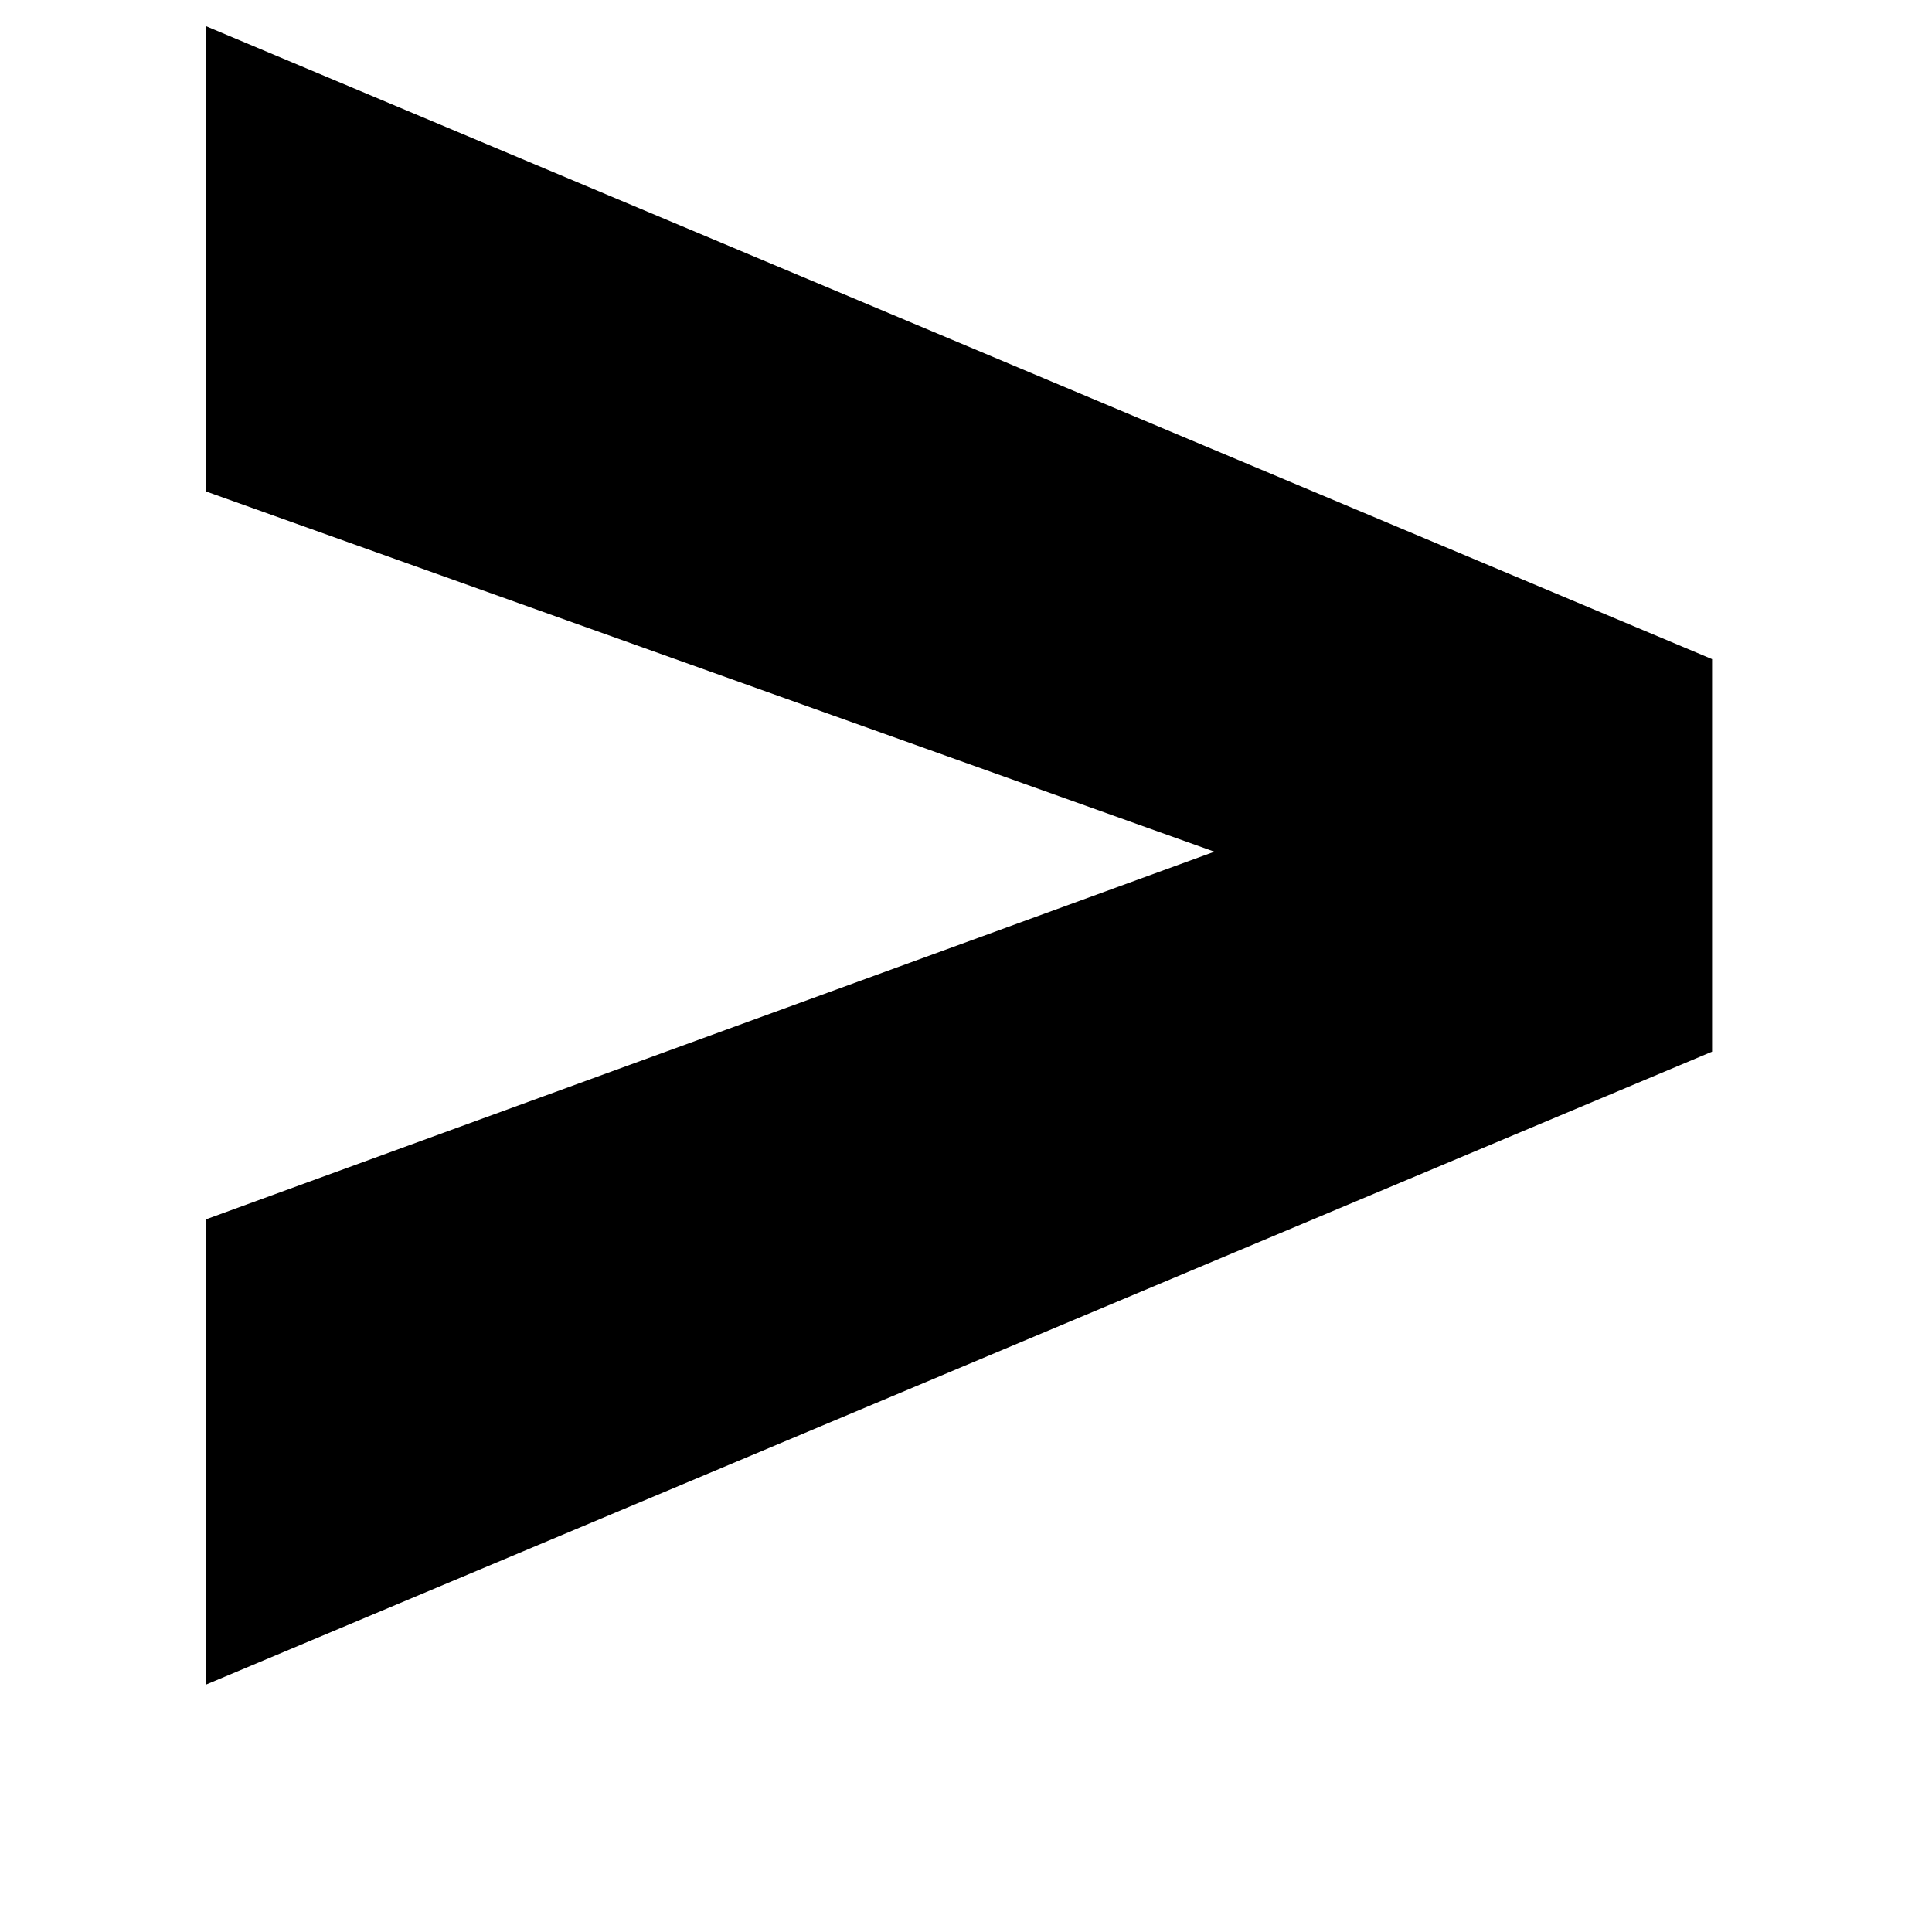 <svg width="6" height="6" viewBox="0 0 6 6" fill="none" xmlns="http://www.w3.org/2000/svg">
<path d="M4.082 2.756L0.639 1.526V0.081L5.317 2.047V3.083L4.082 2.756ZM0.639 3.787L4.087 2.53L5.317 2.235V3.266L0.639 5.232V3.787Z" fill="black"/>
</svg>
